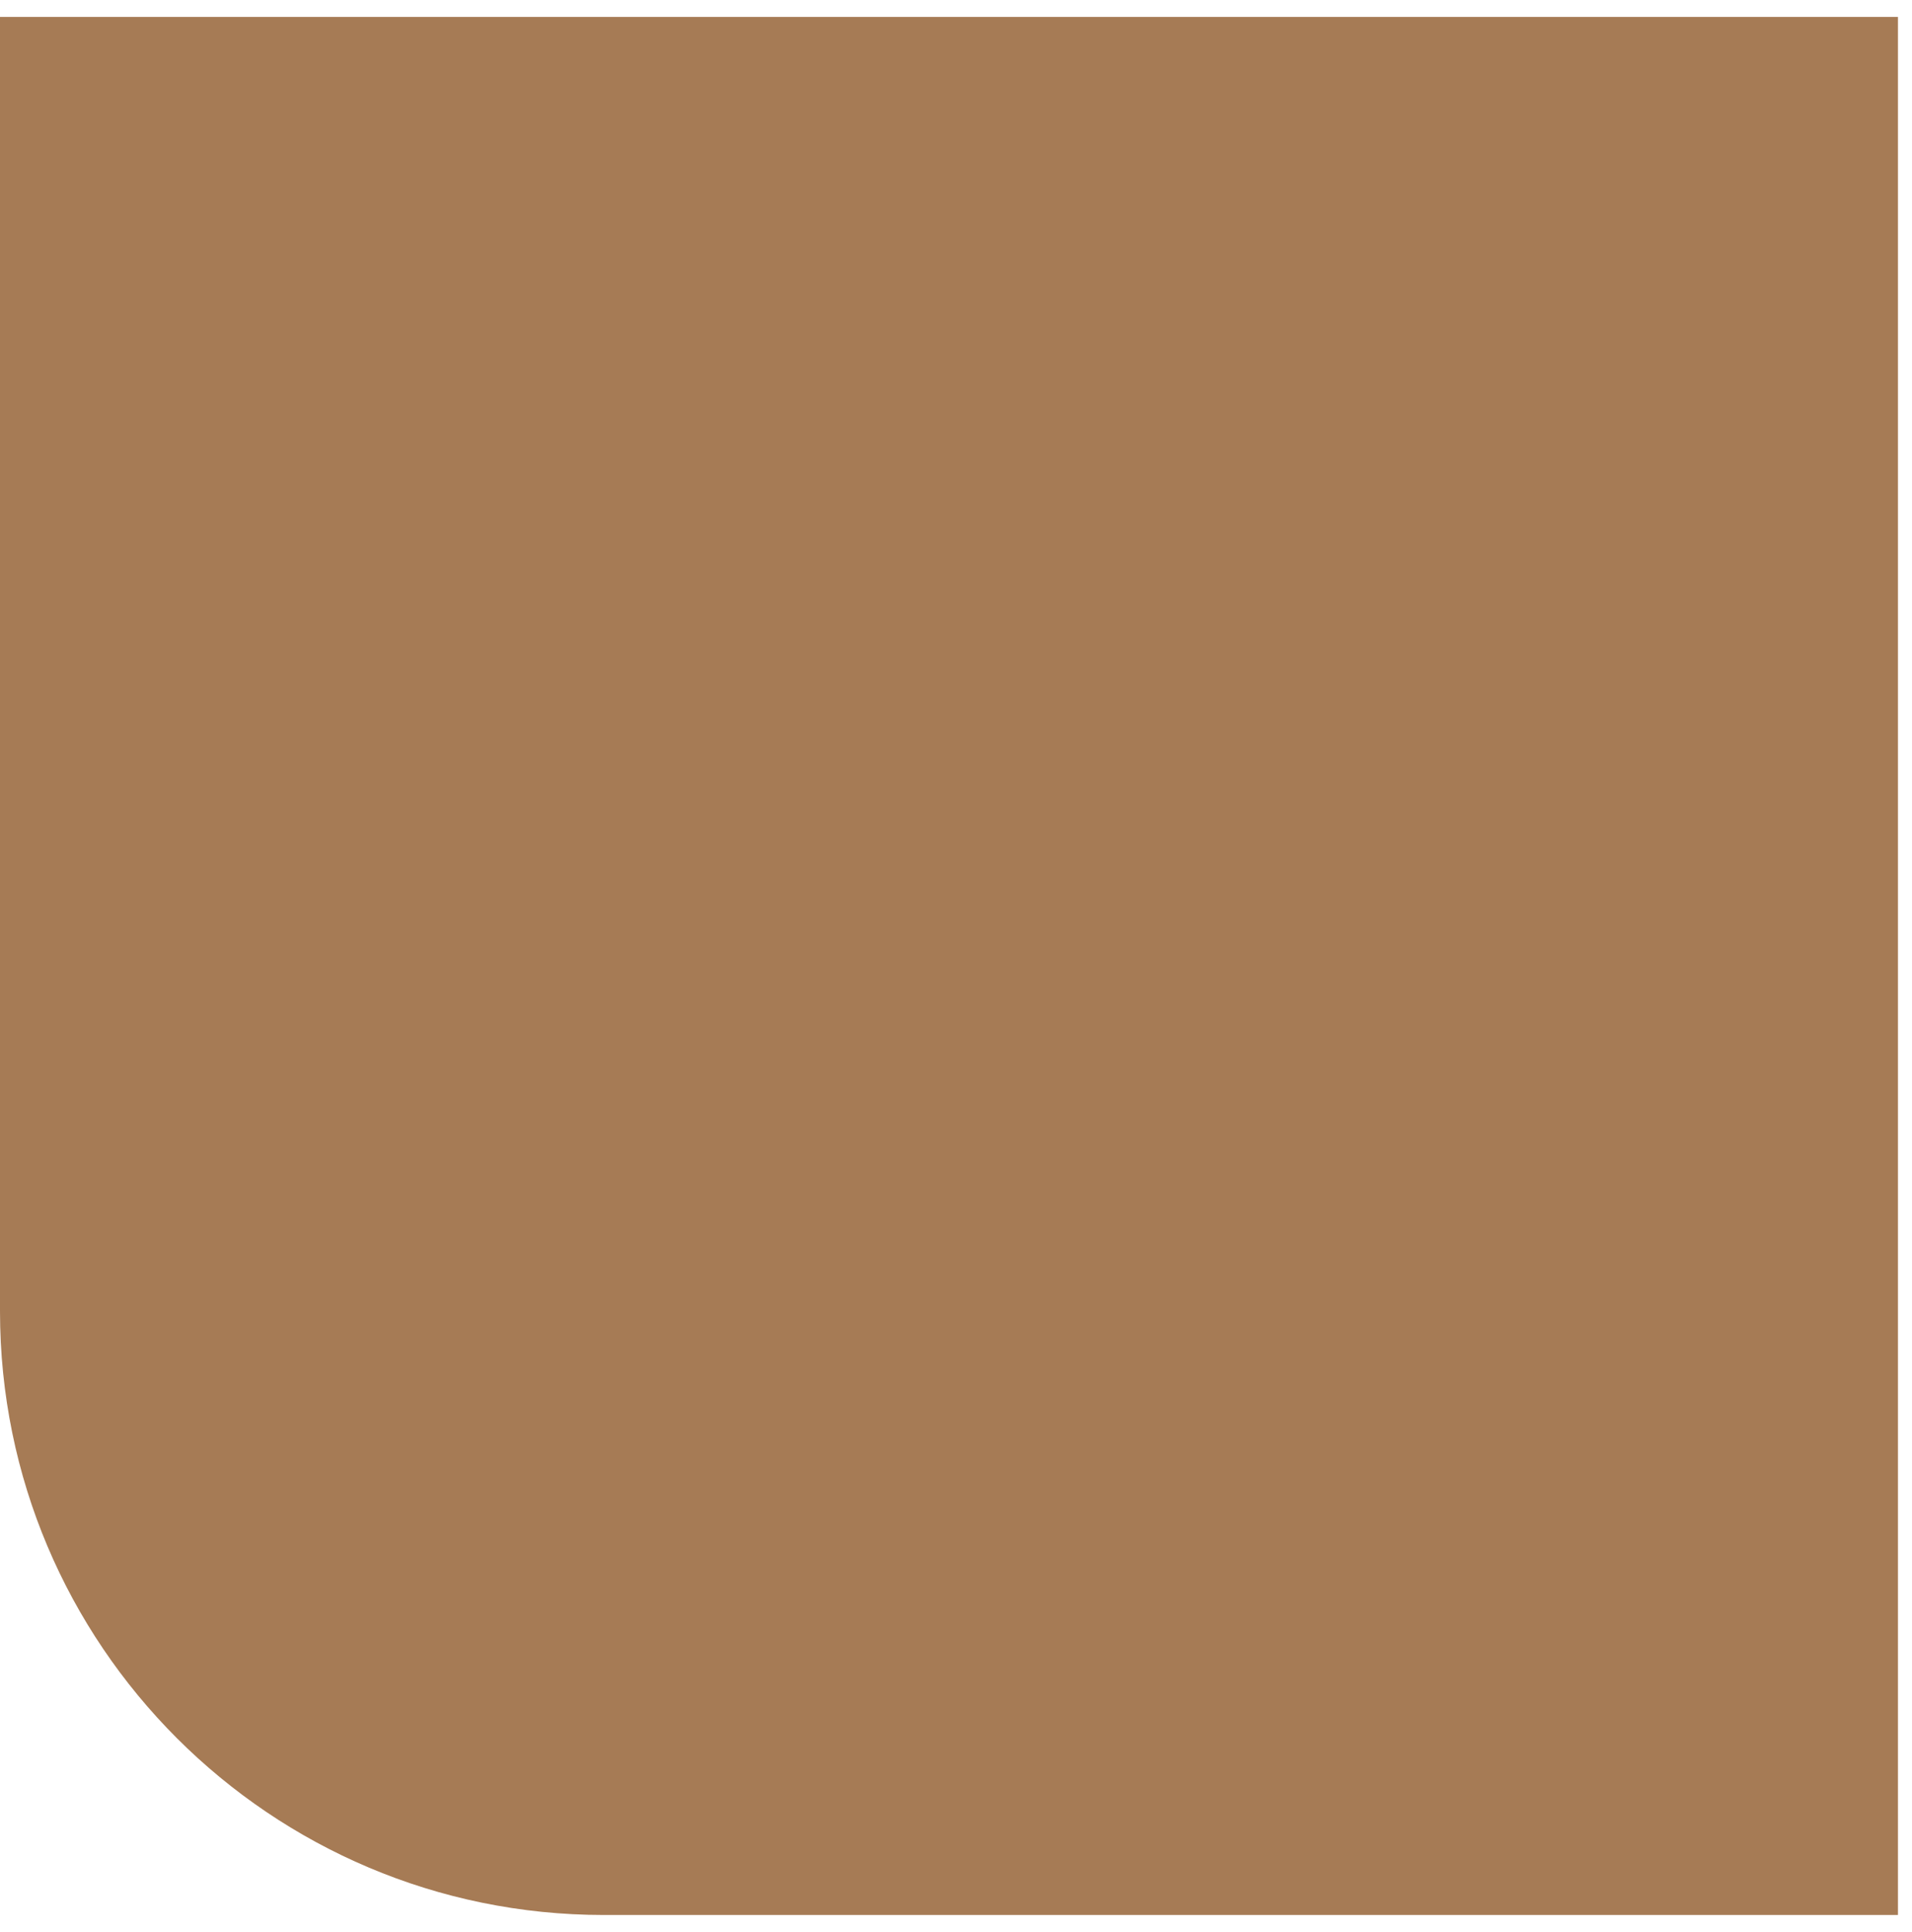<?xml version="1.0" encoding="UTF-8"?> <svg xmlns="http://www.w3.org/2000/svg" width="95" height="96" viewBox="0 0 95 96" fill="none"> <path d="M0 0.842H94.302V95.143H30C13.431 95.143 0 81.712 0 65.143V0.842Z" fill="#905A2B" fill-opacity="0.8"></path> </svg> 